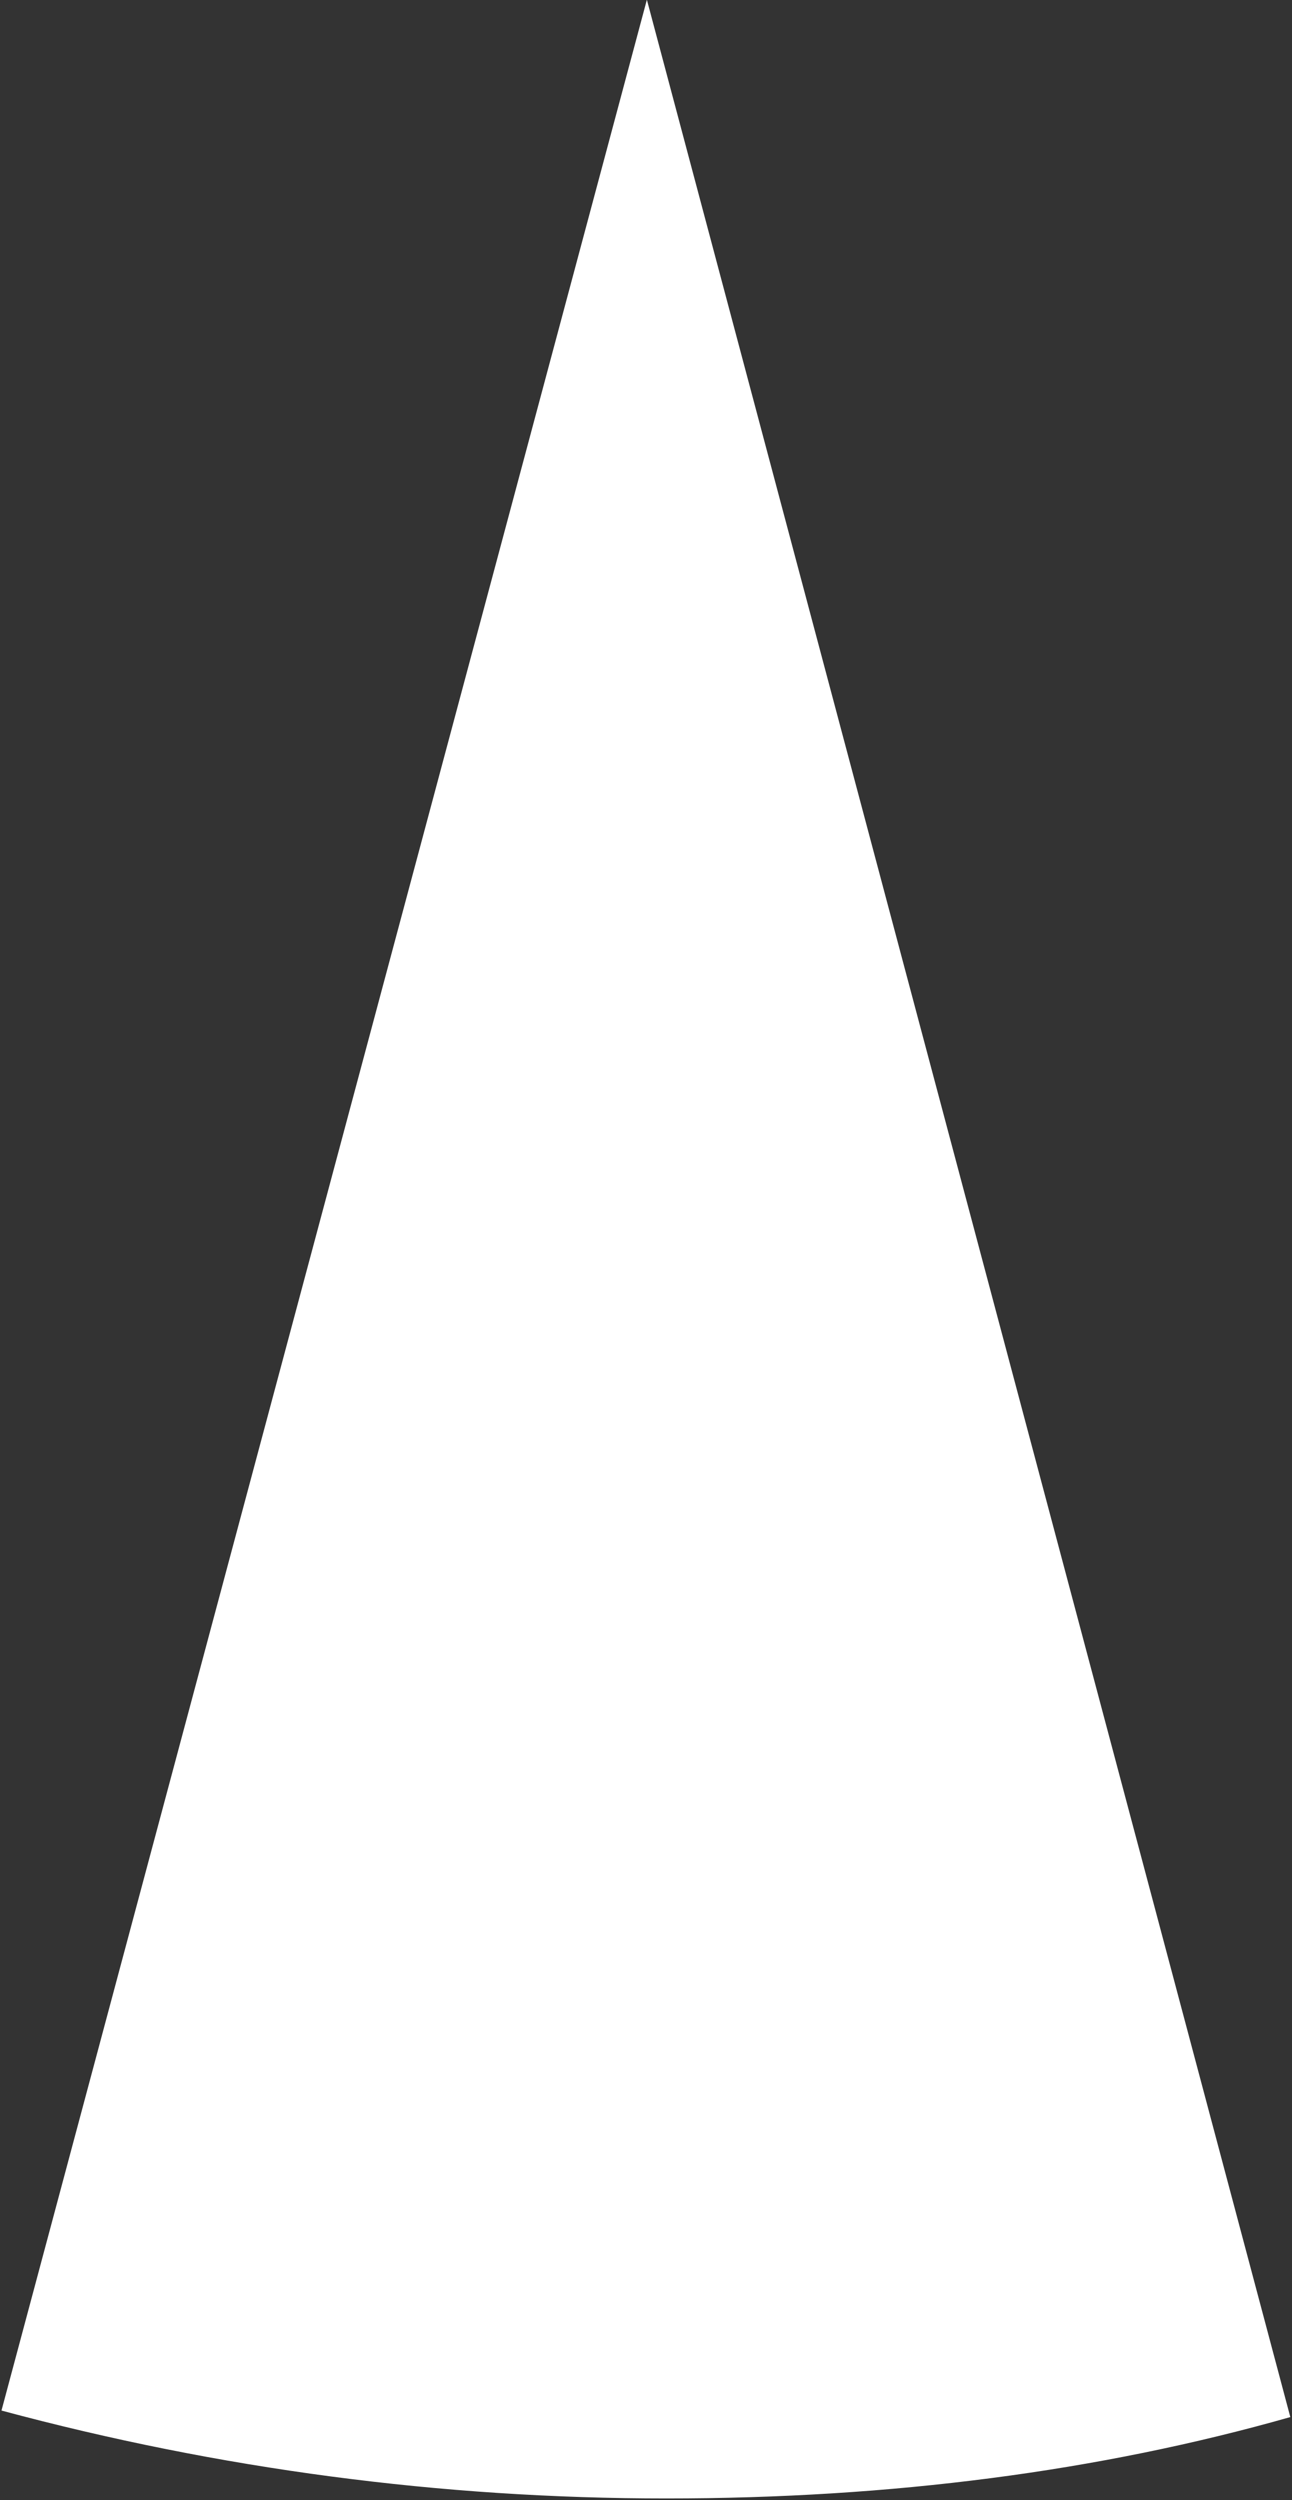<?xml version="1.0" encoding="UTF-8"?>
<svg width="302px" height="584px" viewBox="0 0 302 584" version="1.1" xmlns="http://www.w3.org/2000/svg" xmlns:xlink="http://www.w3.org/1999/xlink">
    <rect x="0" y="0" width="302" height="584" fill="#333333" stroke="none"/>
    <!-- Generator: Sketch 58 (84663) - https://sketch.com -->
    <title>innerPie2</title>
    <desc>Created with Sketch.</desc>
    <g id="Page-2" stroke="none" stroke-width="1" fill="none" fill-rule="evenodd">
        <g id="Assets" transform="translate(-486, -270)" fill="#FFFFFF">
            <g id="Group" transform="translate(402, 168)">
                <path d="M235.205,101.944 L385.607,666.578 C341.002,679.251 292.378,685.588 239.736,685.588 C187.093,685.588 135.297,678.743 84.347,665.054 L235.205,101.944 Z" id="innerPie2"></path>
            </g>
        </g>
    </g>
</svg>